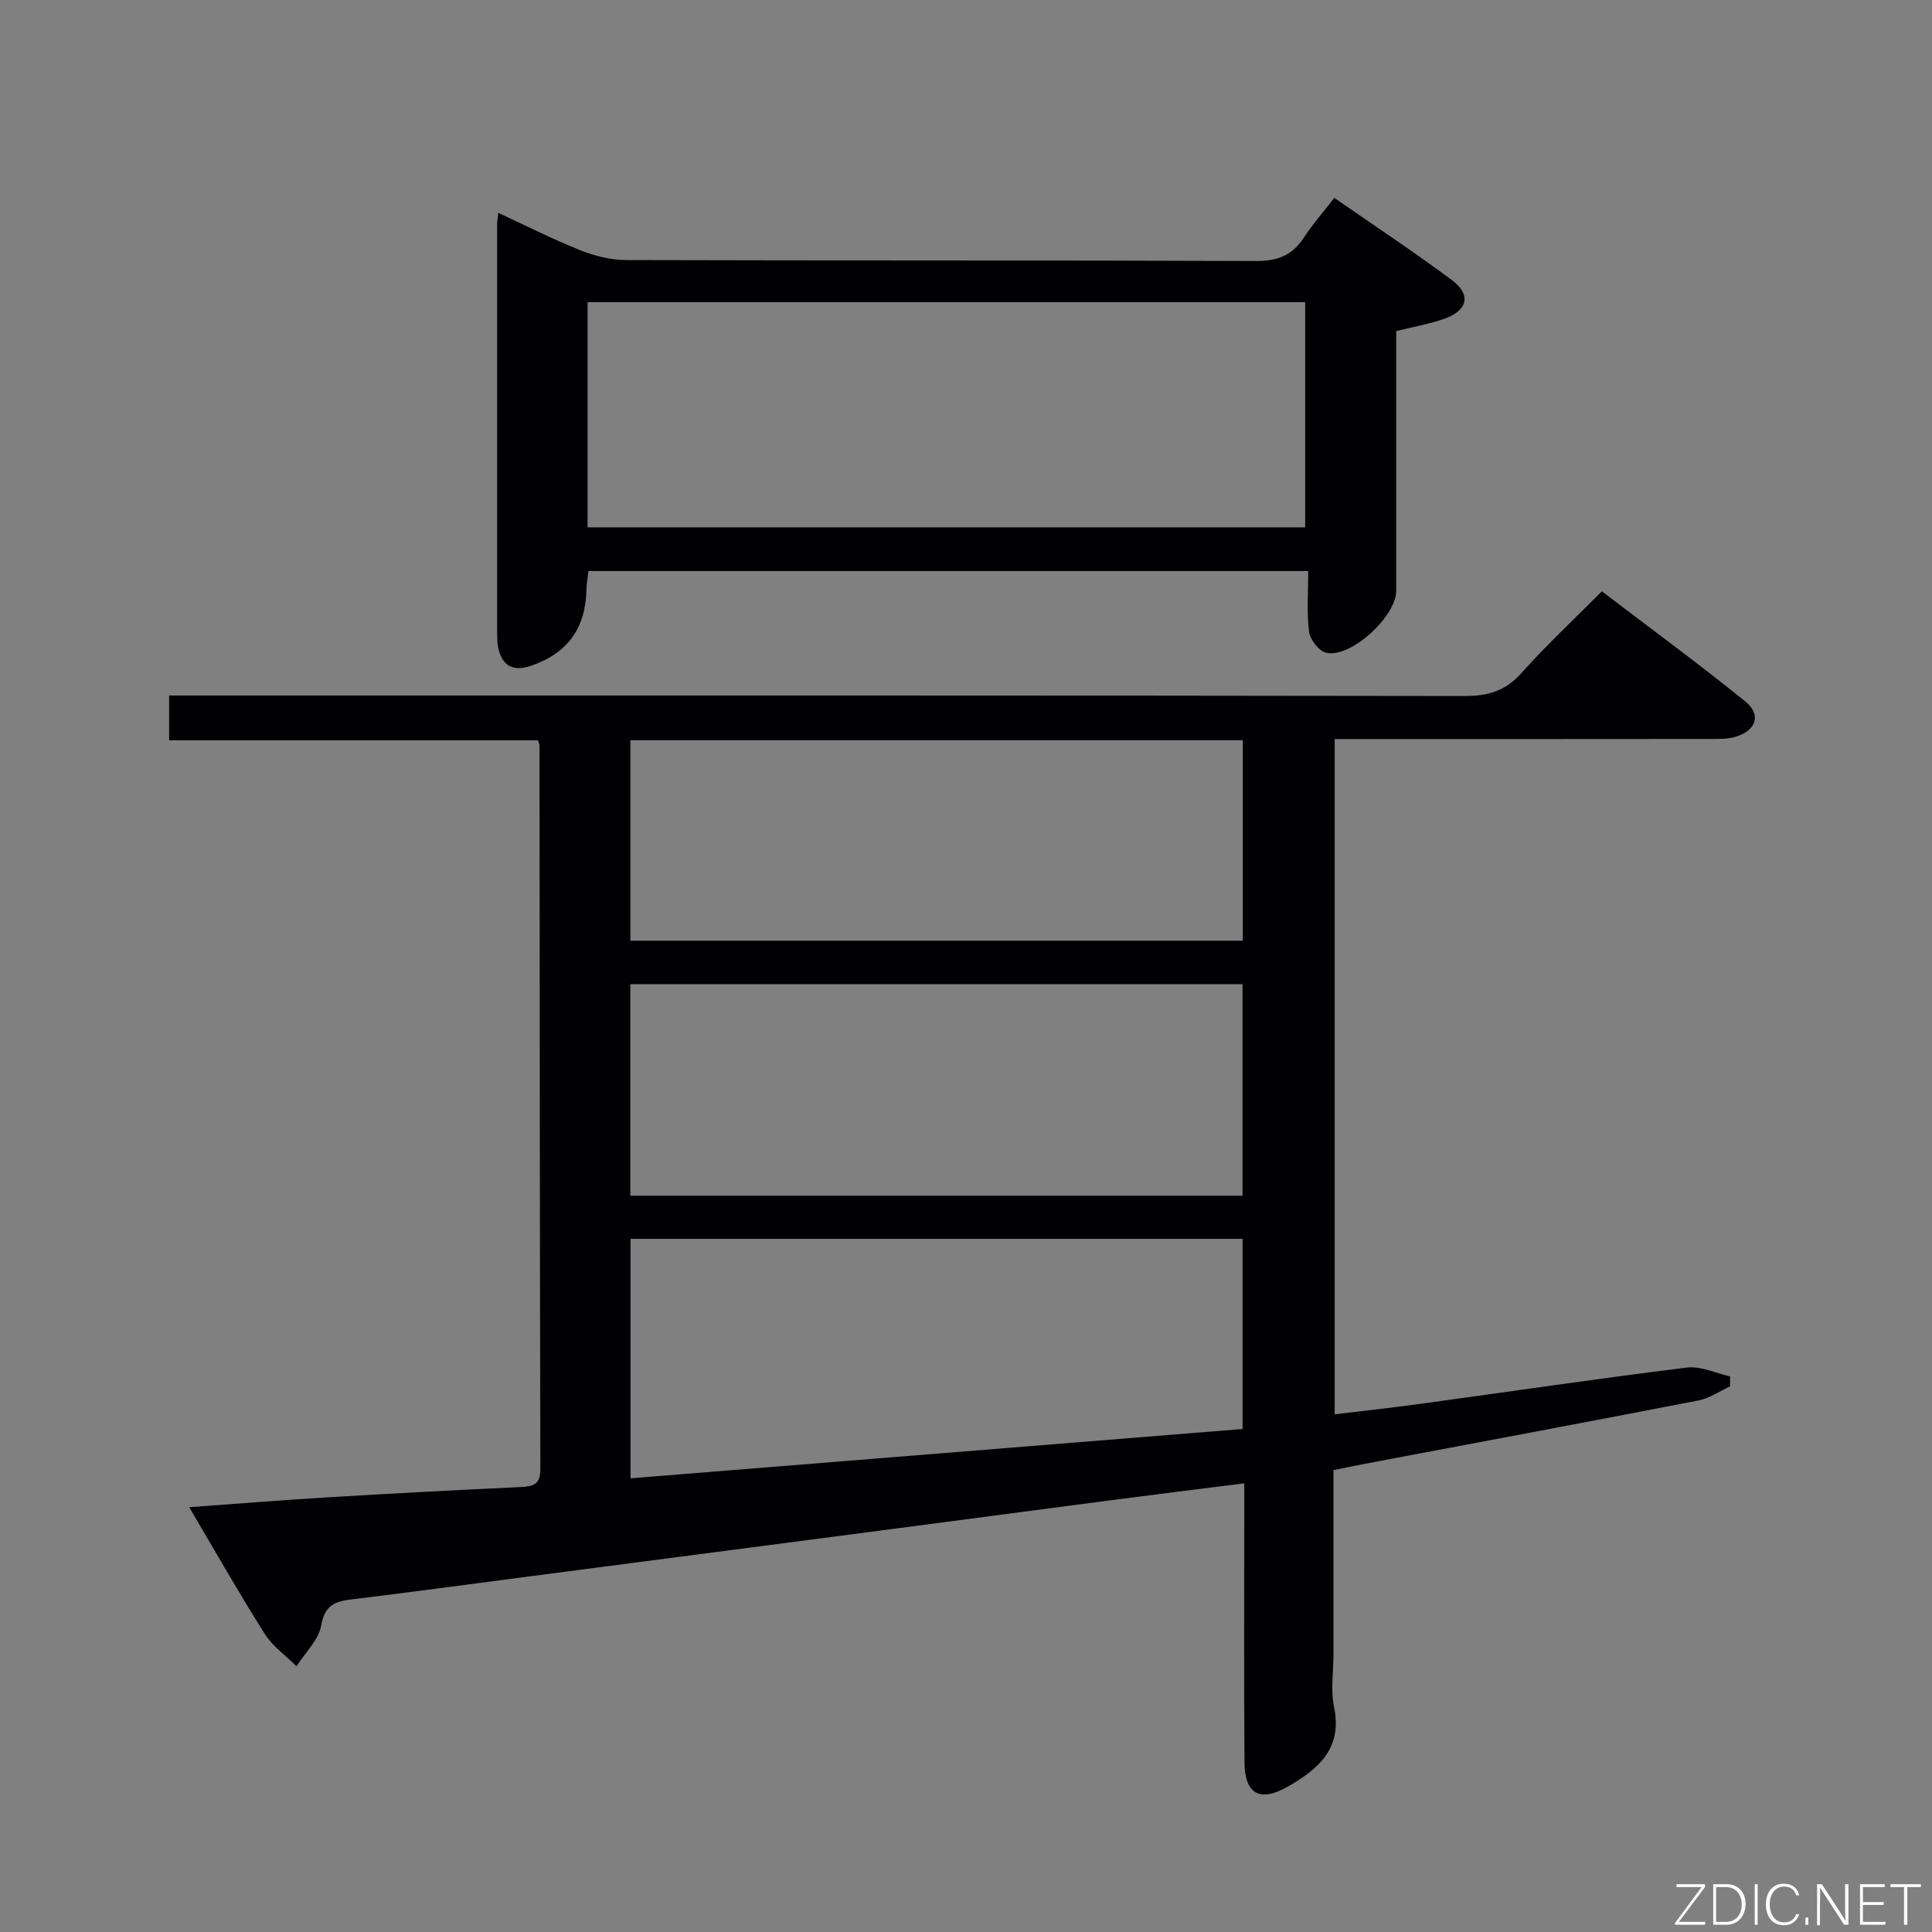 <svg enable-background="new 0 0 400 400" viewBox="0 0 400 400" xmlns="http://www.w3.org/2000/svg"><rect x="0" y="0" width="400" height="400" fill="#808080" stroke="none"/><path d="m39.17 312.05c9.99-.72 19.19-1.47 28.4-2.03 13.44-.81 26.89-1.52 40.35-2.15 2.57-.12 3.95-.61 3.95-3.63-.11-49.98-.13-99.96-.17-149.94 0-.15-.09-.31-.32-1.03-25.18 0-50.56 0-76.36 0 0-3.26 0-5.96 0-9.27h6.34c87.3 0 174.61-.04 261.91.1 4.85.01 8.44-1.06 11.74-4.76 5.08-5.71 10.71-10.94 16.64-16.91 9.99 7.62 20 14.95 29.64 22.75 3.45 2.79 2.35 6.04-1.94 7.36-1.54.47-3.27.45-4.92.45-24.16.03-48.32.02-72.48.02-1.79 0-3.59 0-5.62 0v139.81c5.99-.73 11.84-1.36 17.67-2.16 18.42-2.52 36.81-5.24 55.26-7.52 2.86-.35 5.95 1.17 8.93 1.83v2.07c-2.18.99-4.26 2.47-6.54 2.91-22.96 4.46-45.96 8.75-68.94 13.09-2.09.4-4.17.84-6.63 1.34v38.08c0 3.67-.61 7.46.12 10.97 1.78 8.6-3.24 12.83-9.56 16.46-5.73 3.3-8.93 1.61-8.98-5.01-.13-17.16-.05-34.32-.05-51.48 0-1.95 0-3.91 0-6.29-9.36 1.18-18.06 2.25-26.75 3.39-19.26 2.52-38.51 5.07-57.77 7.59-21.74 2.85-43.47 5.67-65.21 8.51-11.52 1.5-23.03 3.08-34.57 4.47-3.53.42-6.03.9-6.8 5.41-.51 3.04-3.33 5.68-5.12 8.5-2.22-2.21-4.93-4.1-6.56-6.68-5.31-8.39-10.21-17.03-15.66-26.25zm218.09-16.19c0-13.56 0-26.47 0-39.37-42.48 0-84.63 0-126.72 0v49.58c42.38-3.42 84.37-6.8 126.72-10.21zm-.01-92.09c-42.56 0-84.6 0-126.75 0v43.79h126.75c0-14.62 0-29.01 0-43.79zm.06-50.51c-42.45 0-84.52 0-126.79 0v41.5h126.79c0-13.84 0-27.42 0-41.5z" fill="#010103"/><path d="m289.07 68.55v53.75c0 5.32-9.34 13.94-14.46 12.86-1.49-.31-3.37-2.72-3.58-4.36-.52-4.06-.17-8.22-.17-12.57-50.11 0-99.38 0-149.03 0-.14 1.26-.38 2.52-.41 3.79-.17 8.04-3.87 13.19-11.4 15.8-3.79 1.31-6.15.07-6.9-3.92-.18-.97-.19-1.99-.19-2.99-.01-28.16-.01-56.31 0-84.47 0-.63.12-1.26.23-2.37 5.8 2.68 11.25 5.45 16.9 7.7 2.99 1.19 6.33 2.06 9.52 2.07 43.48.13 86.97.02 130.46.2 4.47.02 7.52-1.16 9.92-4.86 1.79-2.76 4-5.25 6.3-8.21 8.28 5.75 16.43 11.15 24.27 16.96 4.08 3.02 3.42 6.27-1.37 8.02-3.08 1.12-6.38 1.67-10.09 2.6zm-167.42 40.63h148.57c0-15.8 0-31.2 0-46.62-49.69 0-99.01 0-148.57 0z" fill="#010103"/><g fill="#fbfcfa"><path d="m346.9 398 5.4-7.3h-5.2v-.6h5.9v.6l-5.4 7.2h5.5l-.1.6h-6.2v-.5z"/><path d="m354.7 390.1h2.8c2.3 0 3.9 1.6 3.9 4.1s-1.6 4.3-3.9 4.3h-2.8zm.6 7.8h2c2.2 0 3.3-1.6 3.3-3.6 0-1.8-1-3.6-3.3-3.6h-2z"/><path d="m363.9 390.1v8.4h-.6v-8.4h1.6z"/><path d="m372.5 396.3c-.4 1.3-1.4 2.3-3.2 2.3-2.4 0-3.7-1.9-3.7-4.3 0-2.3 1.2-4.3 3.7-4.3 1.8 0 2.9 1 3.2 2.4h-.6c-.4-1.1-1.1-1.8-2.5-1.8-2.1 0-3 1.9-3 3.7s.9 3.7 3 3.7c1.4 0 2.1-.7 2.5-1.7z"/><path d="m373.8 398.5v-1.5h.6v1.5z"/><path d="m376.2 398.5v-8.4h1c1.3 2 4.4 6.7 4.9 7.6-.1-1.2-.1-2.4-.1-3.8v-3.8h.7v8.4h-.9c-1.2-1.9-4.4-6.8-5-7.7.1 1.1 0 2.3 0 3.9v3.9h-.6z"/><path d="m390 394.4h-4.3v3.5h4.7l-.1.6h-5.2v-8.4h5.1v.6h-4.5v3.1h4.3z"/><path d="m394.2 390.7h-2.8v-.6h6.3v.6h-2.8v7.8h-.7z"/></g></svg>
